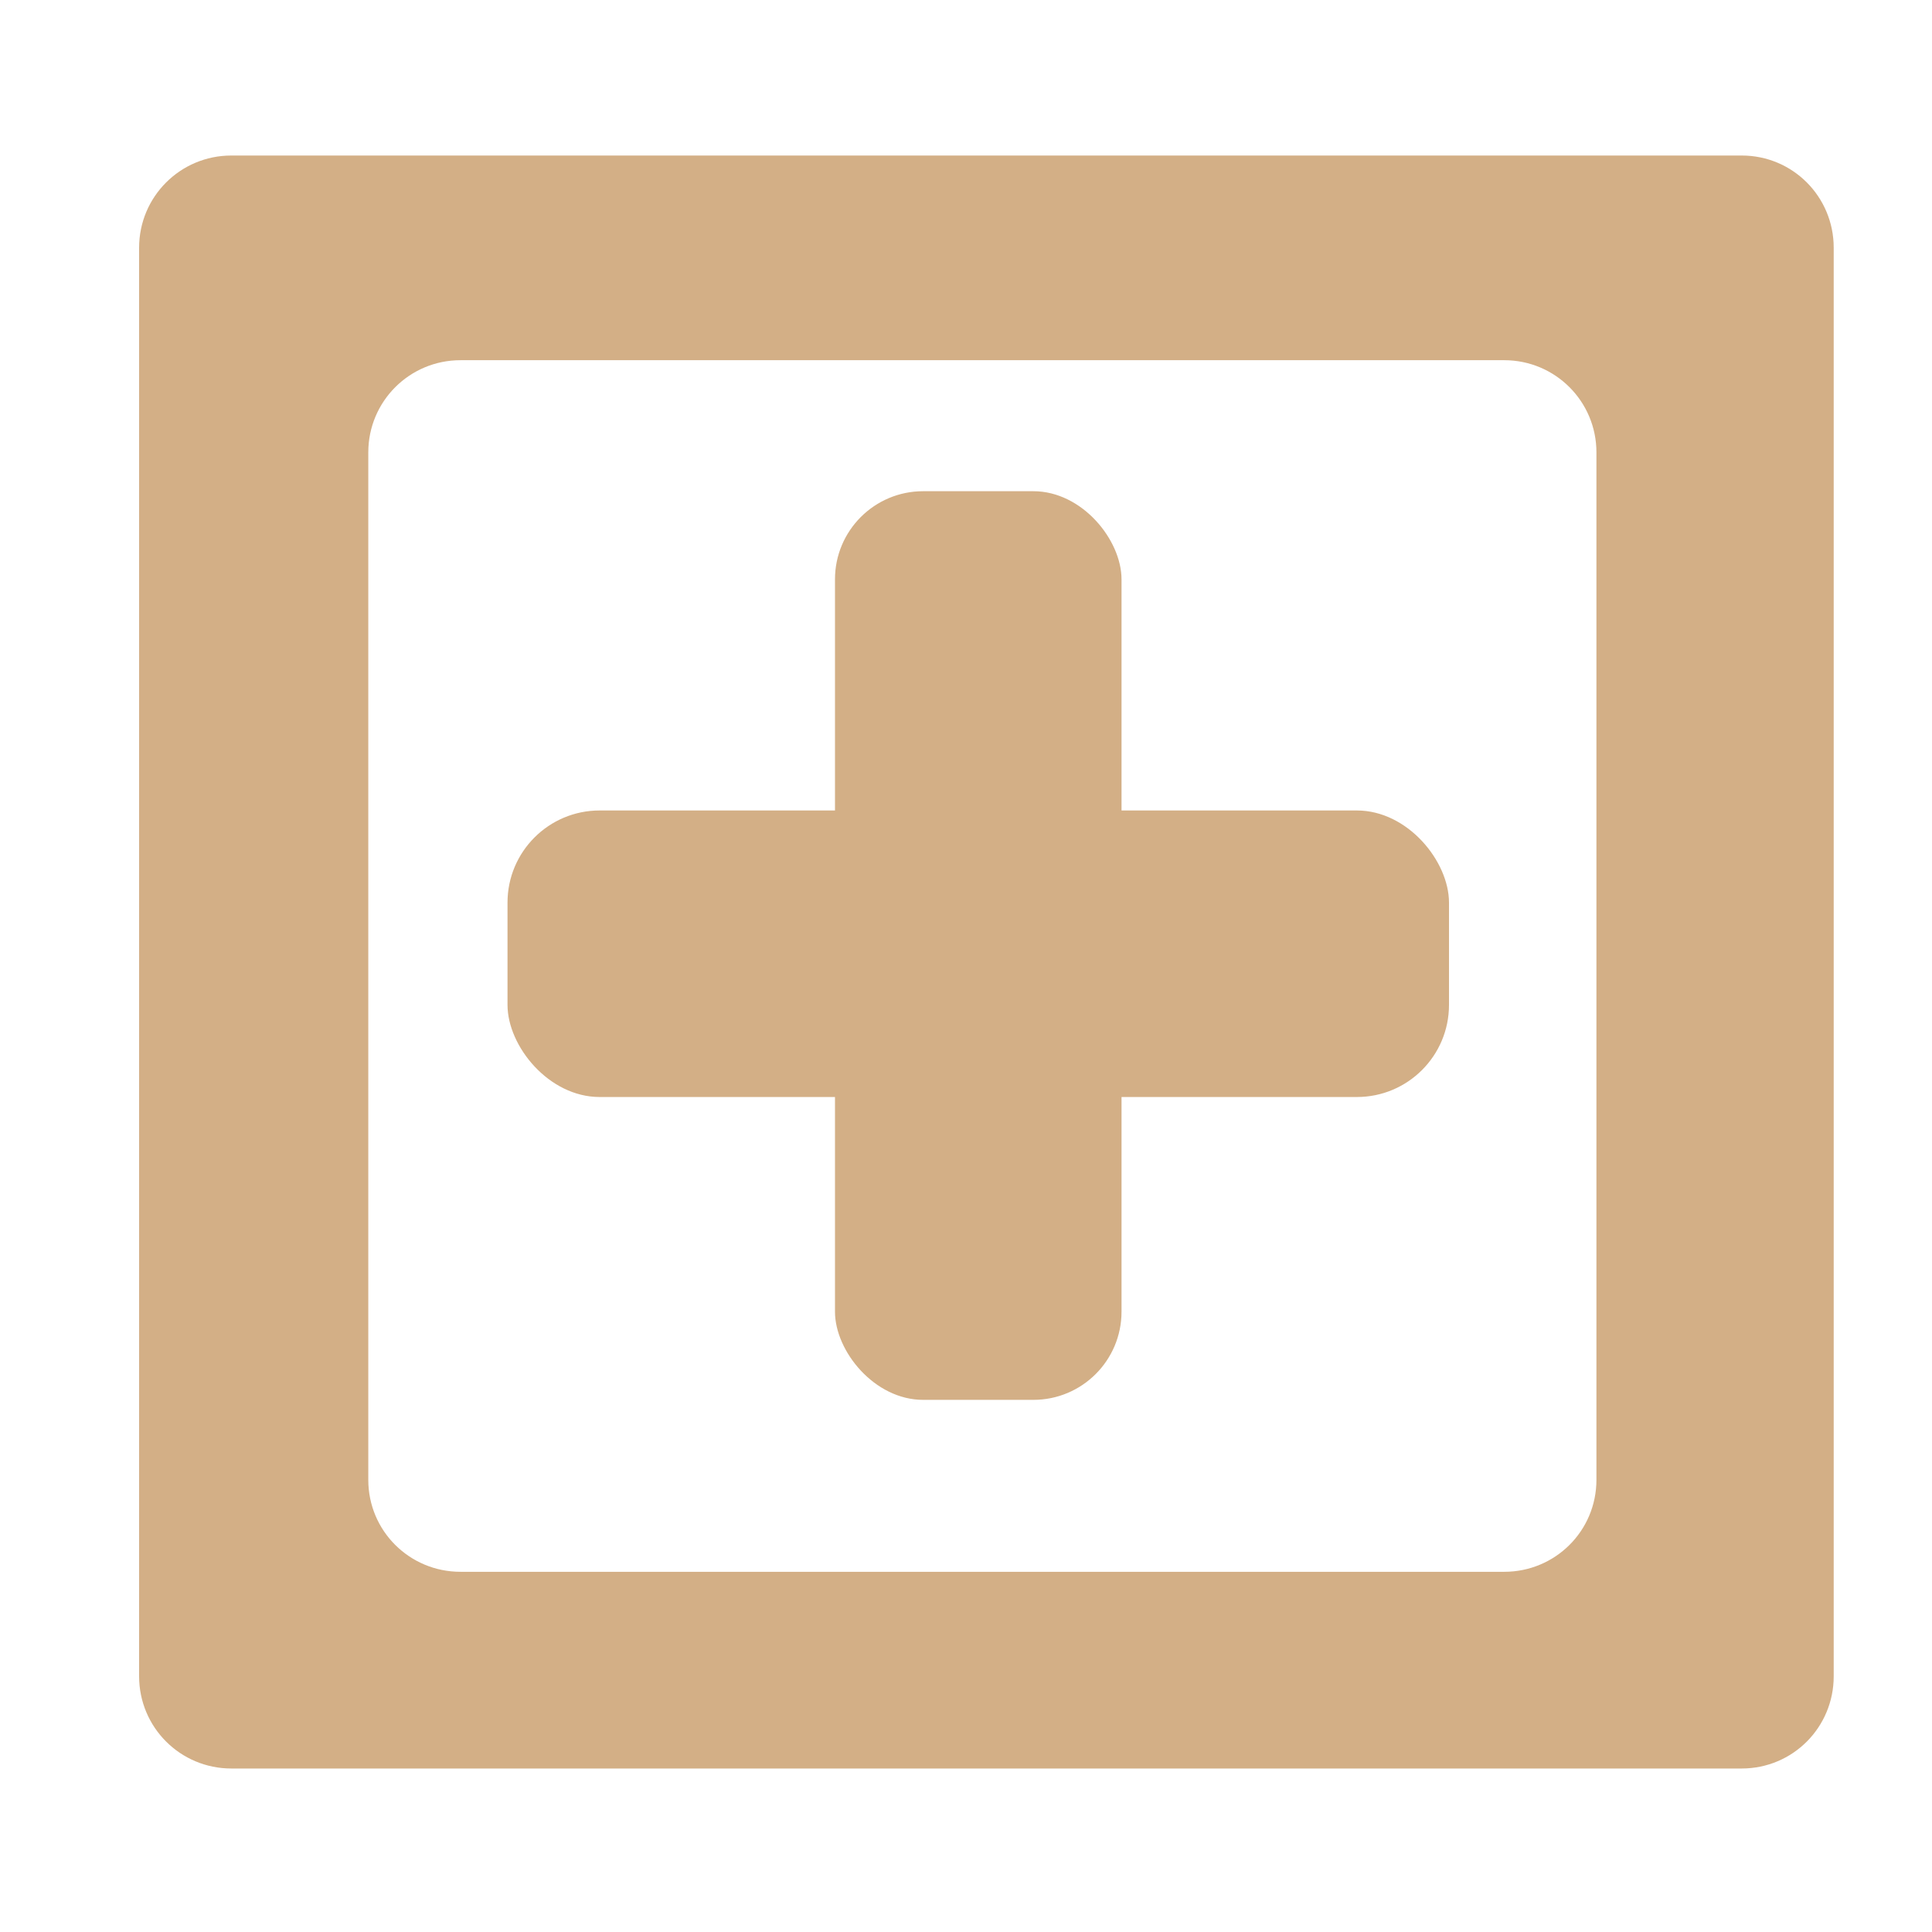 <svg height="16" viewBox="0 0 16 16" width="16" xmlns="http://www.w3.org/2000/svg"><g fill="#d3af86" transform="translate(-26.001 -1046.268)"><path d="m27.917 1047.556c-.423 0-.764.341-.764.764v11.83c0 .423.341.764.764.764h12.508c.423 0 .762-.341.762-.764v-11.83c0-.423-.339-.764-.762-.764zm1.898 1.695h8.643c.423 0 .764.341.764.764v8.508c0 .423-.341.762-.764.762h-8.643c-.423 0-.764-.339-.764-.762v-8.508c0-.423.341-.764.764-.764z"/><rect height="2.373" ry=".763" width="7.797" x="30.204" y="1052.98"/><rect height="7.525" ry=".73" stroke-width=".883" width="2.373" x="32.916" y="1050.336"/></g></svg>